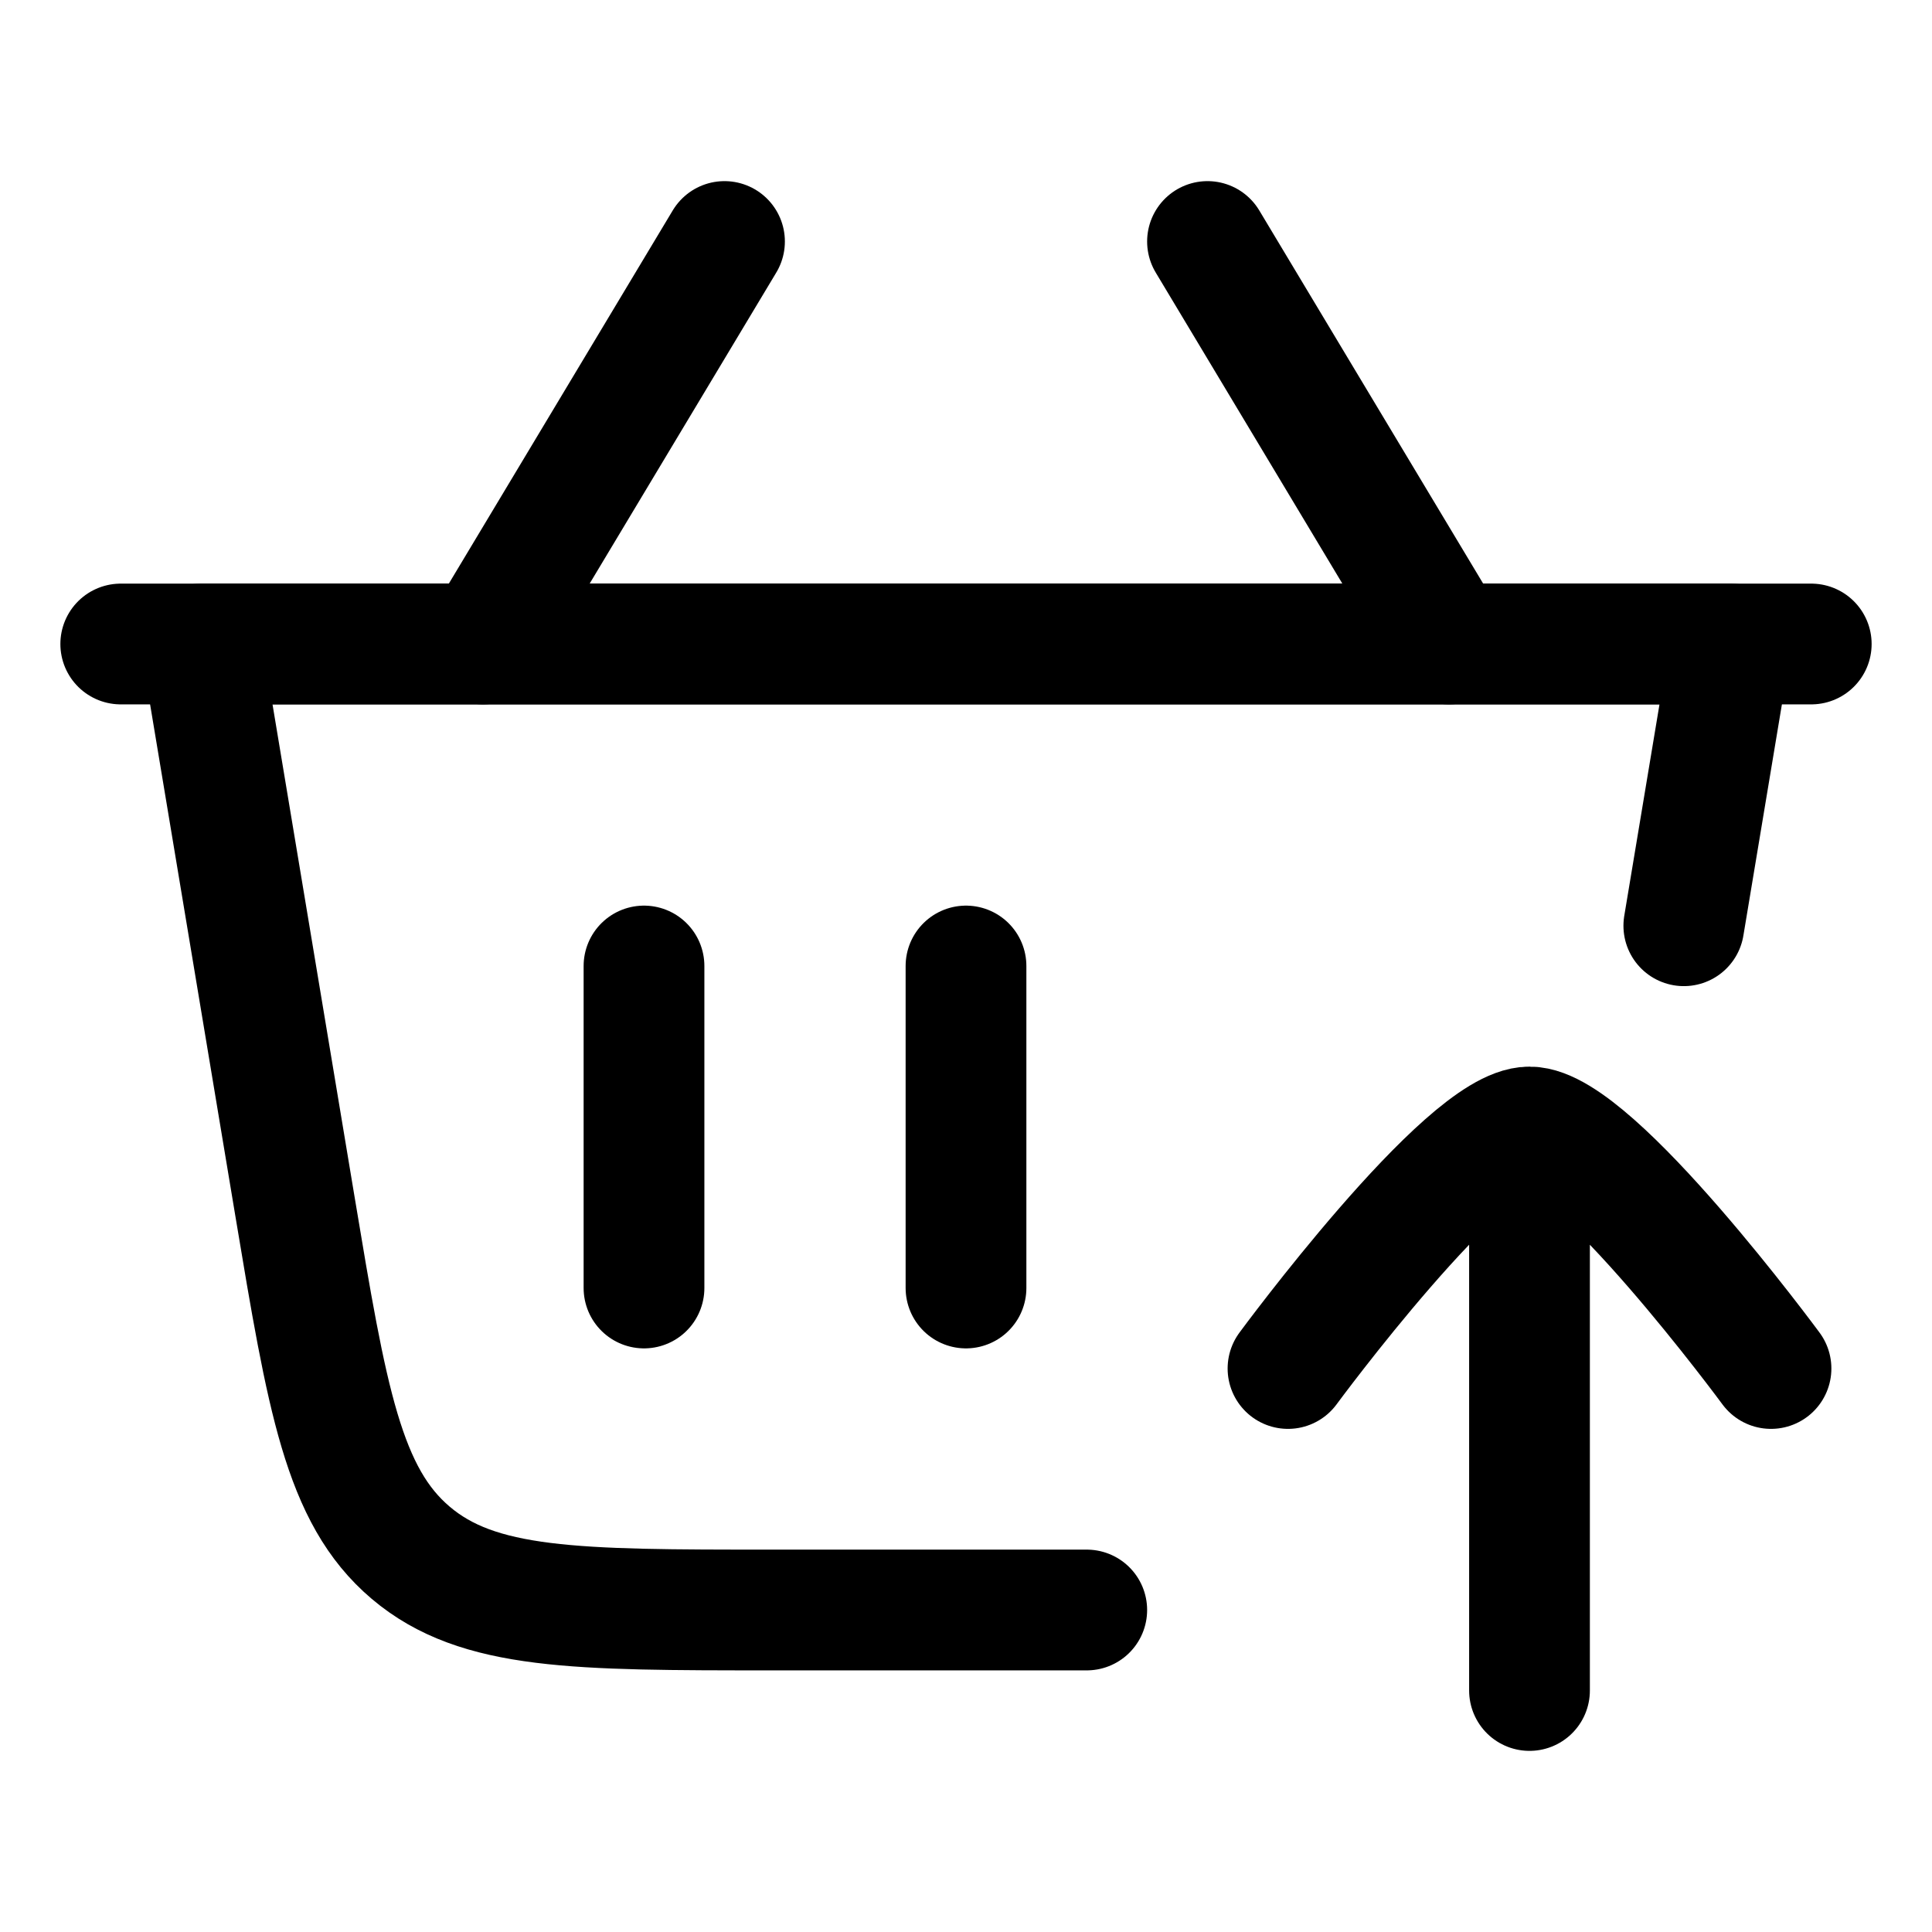 <svg viewBox="0 0 24 24" fill="none" xmlns="http://www.w3.org/2000/svg"><path d="M13.5 20H9.583C7.155 20 5.941 20 5.102 19.289C4.263 18.578 4.063 17.381 3.664 14.986L2.5 8H21.5L20.917 11.5" stroke="currentColor" stroke-width="1.5" stroke-linecap="round" stroke-linejoin="round"/><path d="M12 12V16" stroke="currentColor" stroke-width="1.5" stroke-linecap="round" stroke-linejoin="round"/><path d="M8 12V16" stroke="currentColor" stroke-width="1.5" stroke-linecap="round" stroke-linejoin="round"/><path d="M22.5 8H1.5" stroke="currentColor" stroke-width="1.5" stroke-linecap="round" stroke-linejoin="round"/><path d="M18 8L15 3" stroke="currentColor" stroke-width="1.5" stroke-linecap="round" stroke-linejoin="round"/><path d="M6 8L9 3" stroke="currentColor" stroke-width="1.5" stroke-linecap="round" stroke-linejoin="round"/><path d="M22 17C22 17 19.791 14 19 14C18.209 14 16 17 16 17M19 14.5V21" stroke="currentColor" stroke-width="1.5" stroke-linecap="round" stroke-linejoin="round"/></svg>